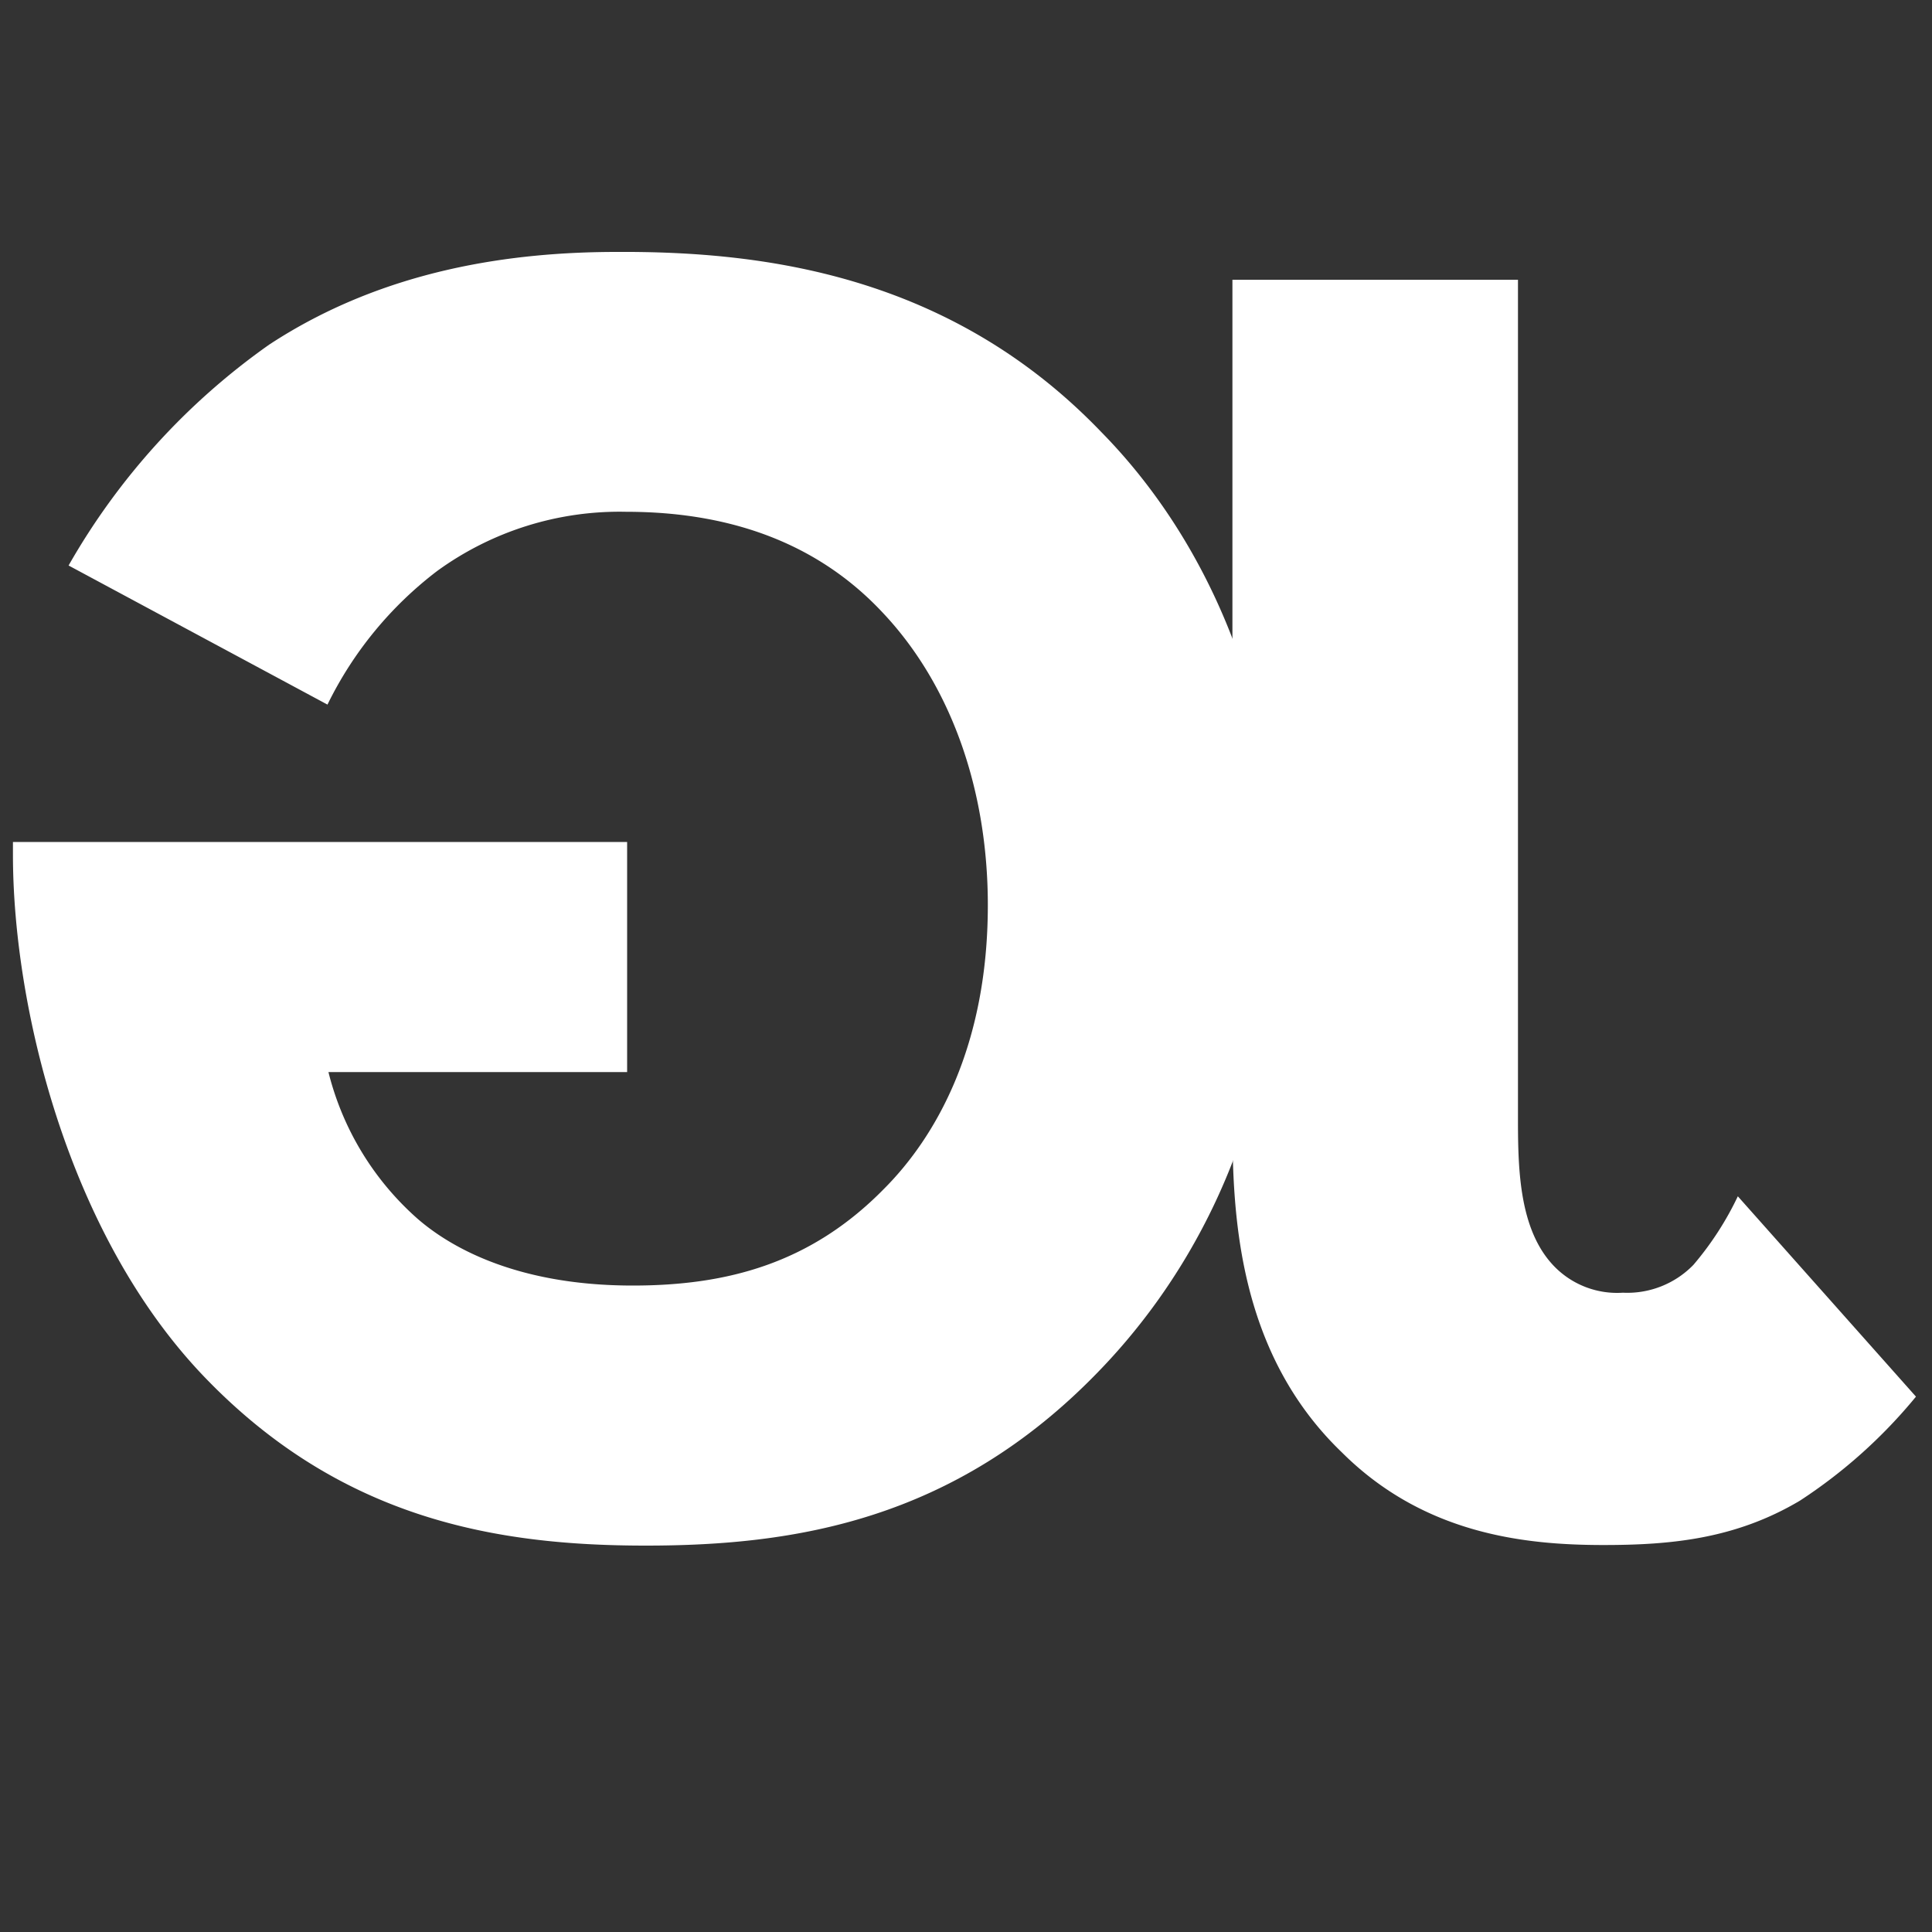 
<svg xmlns="http://www.w3.org/2000/svg" viewBox="0 0 100 100"><rect x="0" y="0" width="100" height="100" fill="#333333" stroke="none"/><path class="logo-gj" fill="#fff" d="M32.46,55.49H17a14.94,14.94,0,0,0,4.61,7.59c1.44,1.25,4.8,3.46,11.14,3.46,4.9,0,9.22-1.15,13-5,2.69-2.69,5.38-7.39,5.38-14.69,0-6-1.92-11.43-5.47-15.17-3.07-3.27-7.39-5.19-13.25-5.19a16.06,16.06,0,0,0-9.79,3.07,19.4,19.4,0,0,0-5.67,6.91L3.55,29.27A35.41,35.41,0,0,1,13.93,17.84c6-3.94,12.67-4.8,18-4.8C39.47,13,49.17,14.2,57,22.36c5.38,5.47,9.22,13.83,9.22,24.29,0,12.77-5.67,20.55-9.41,24.39C49.36,78.72,41.1,80,33.42,80s-15.75-1.34-22.85-8.74S.67,52,.67,44.25v-.67H32.46Z"/><path class="logo-gj" fill="#fff" d="M78.57,14.48V58c0,2.69.1,5.76,1.92,7.59A4.54,4.54,0,0,0,84,66.91a4.77,4.77,0,0,0,3.65-1.44,16.17,16.17,0,0,0,2.3-3.55l9.22,10.37a26.47,26.47,0,0,1-6,5.38c-3.36,2-6.72,2.3-10.18,2.3-4.13,0-9.31-.58-13.54-4.8C64.07,70,63.79,62.88,63.79,58.08V14.48Z"/></svg>
